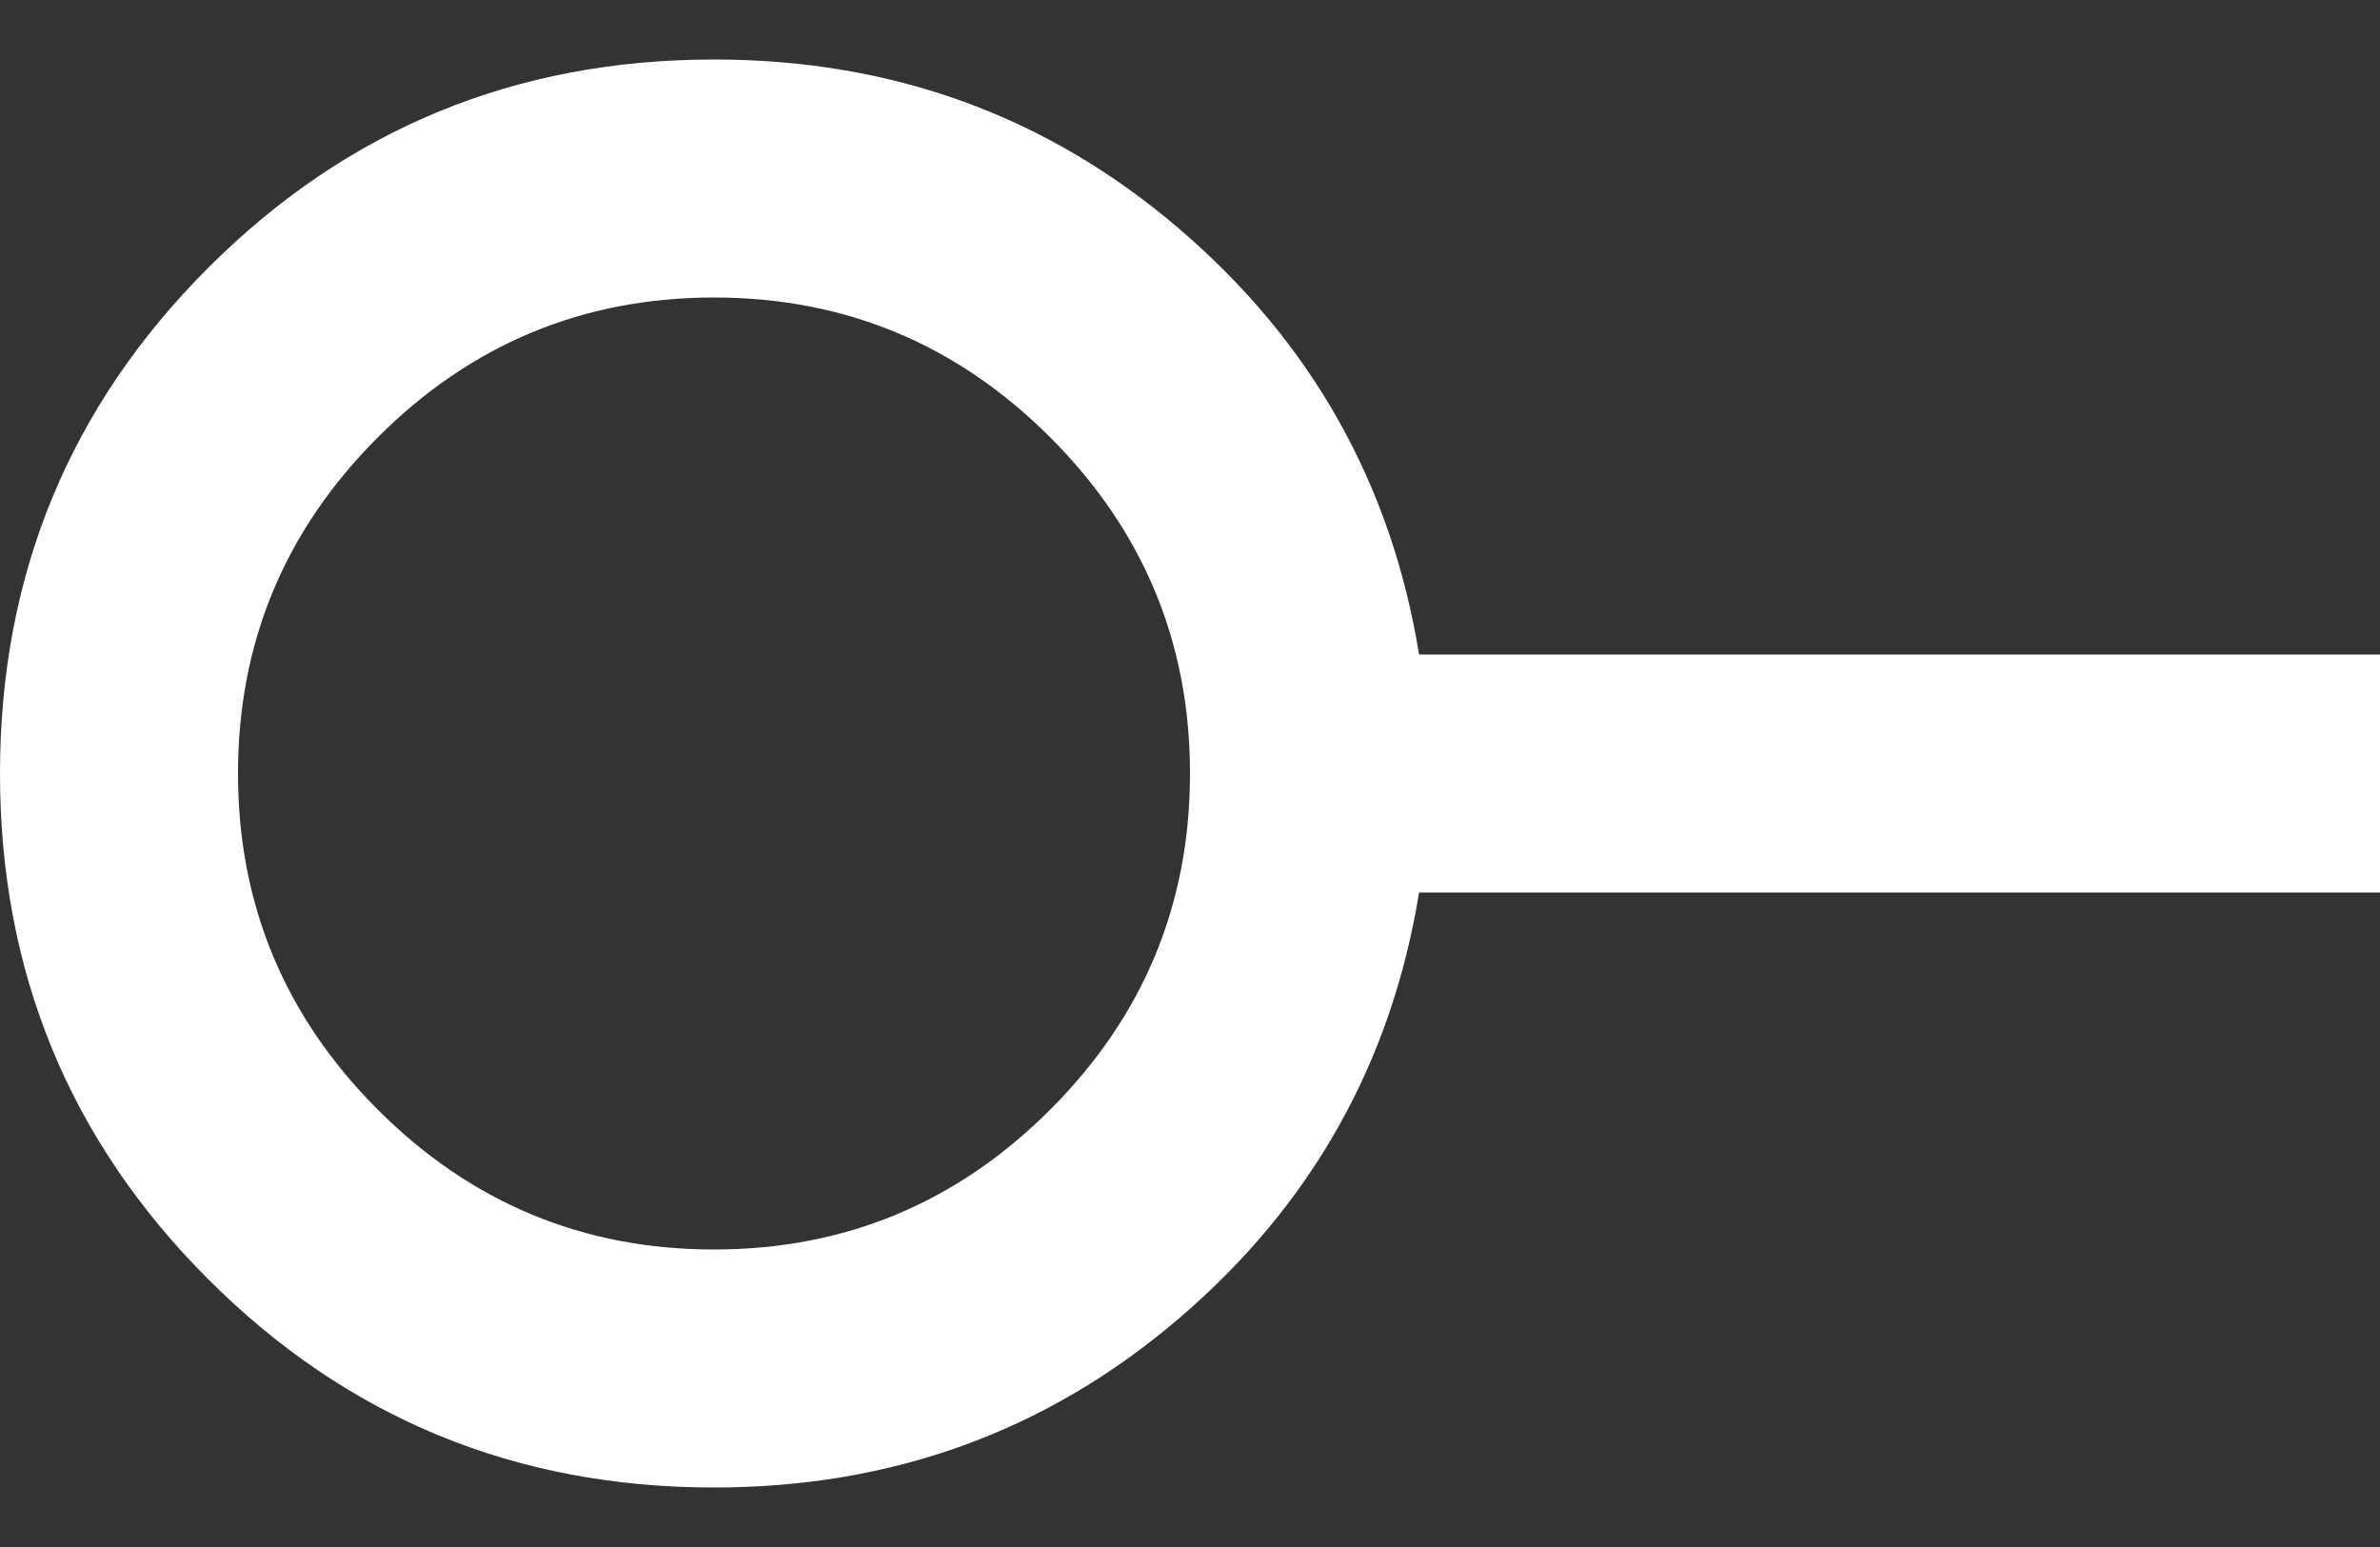 <svg width="20" height="13" viewBox="0 0 20 13" fill="none" xmlns="http://www.w3.org/2000/svg">
  <rect x="0" y="0" width="20" height="13" fill="#333333" stroke="none"/>
  <path d="M6 10.5C7.1 10.5 8.042 10.108 8.825 9.325C9.608 8.542 10 7.6 10 6.5C10 5.4 9.608 4.458 8.825 3.675C8.042 2.892 7.1 2.5 6 2.5C4.9 2.5 3.958 2.892 3.175 3.675C2.392 4.458 2 5.4 2 6.5C2 7.6 2.392 8.542 3.175 9.325C3.958 10.108 4.9 10.5 6 10.5ZM6 12.5C4.333 12.5 2.917 11.917 1.75 10.75C0.583 9.583 0 8.167 0 6.5C0 4.833 0.583 3.417 1.75 2.25C2.917 1.083 4.333 0.5 6 0.5C7.5 0.5 8.804 0.975 9.912 1.925C11.021 2.875 11.692 4.067 11.925 5.5H20V7.5H11.925C11.692 8.933 11.021 10.125 9.912 11.075C8.804 12.025 7.5 12.5 6 12.5Z" fill="white"/>
</svg>
